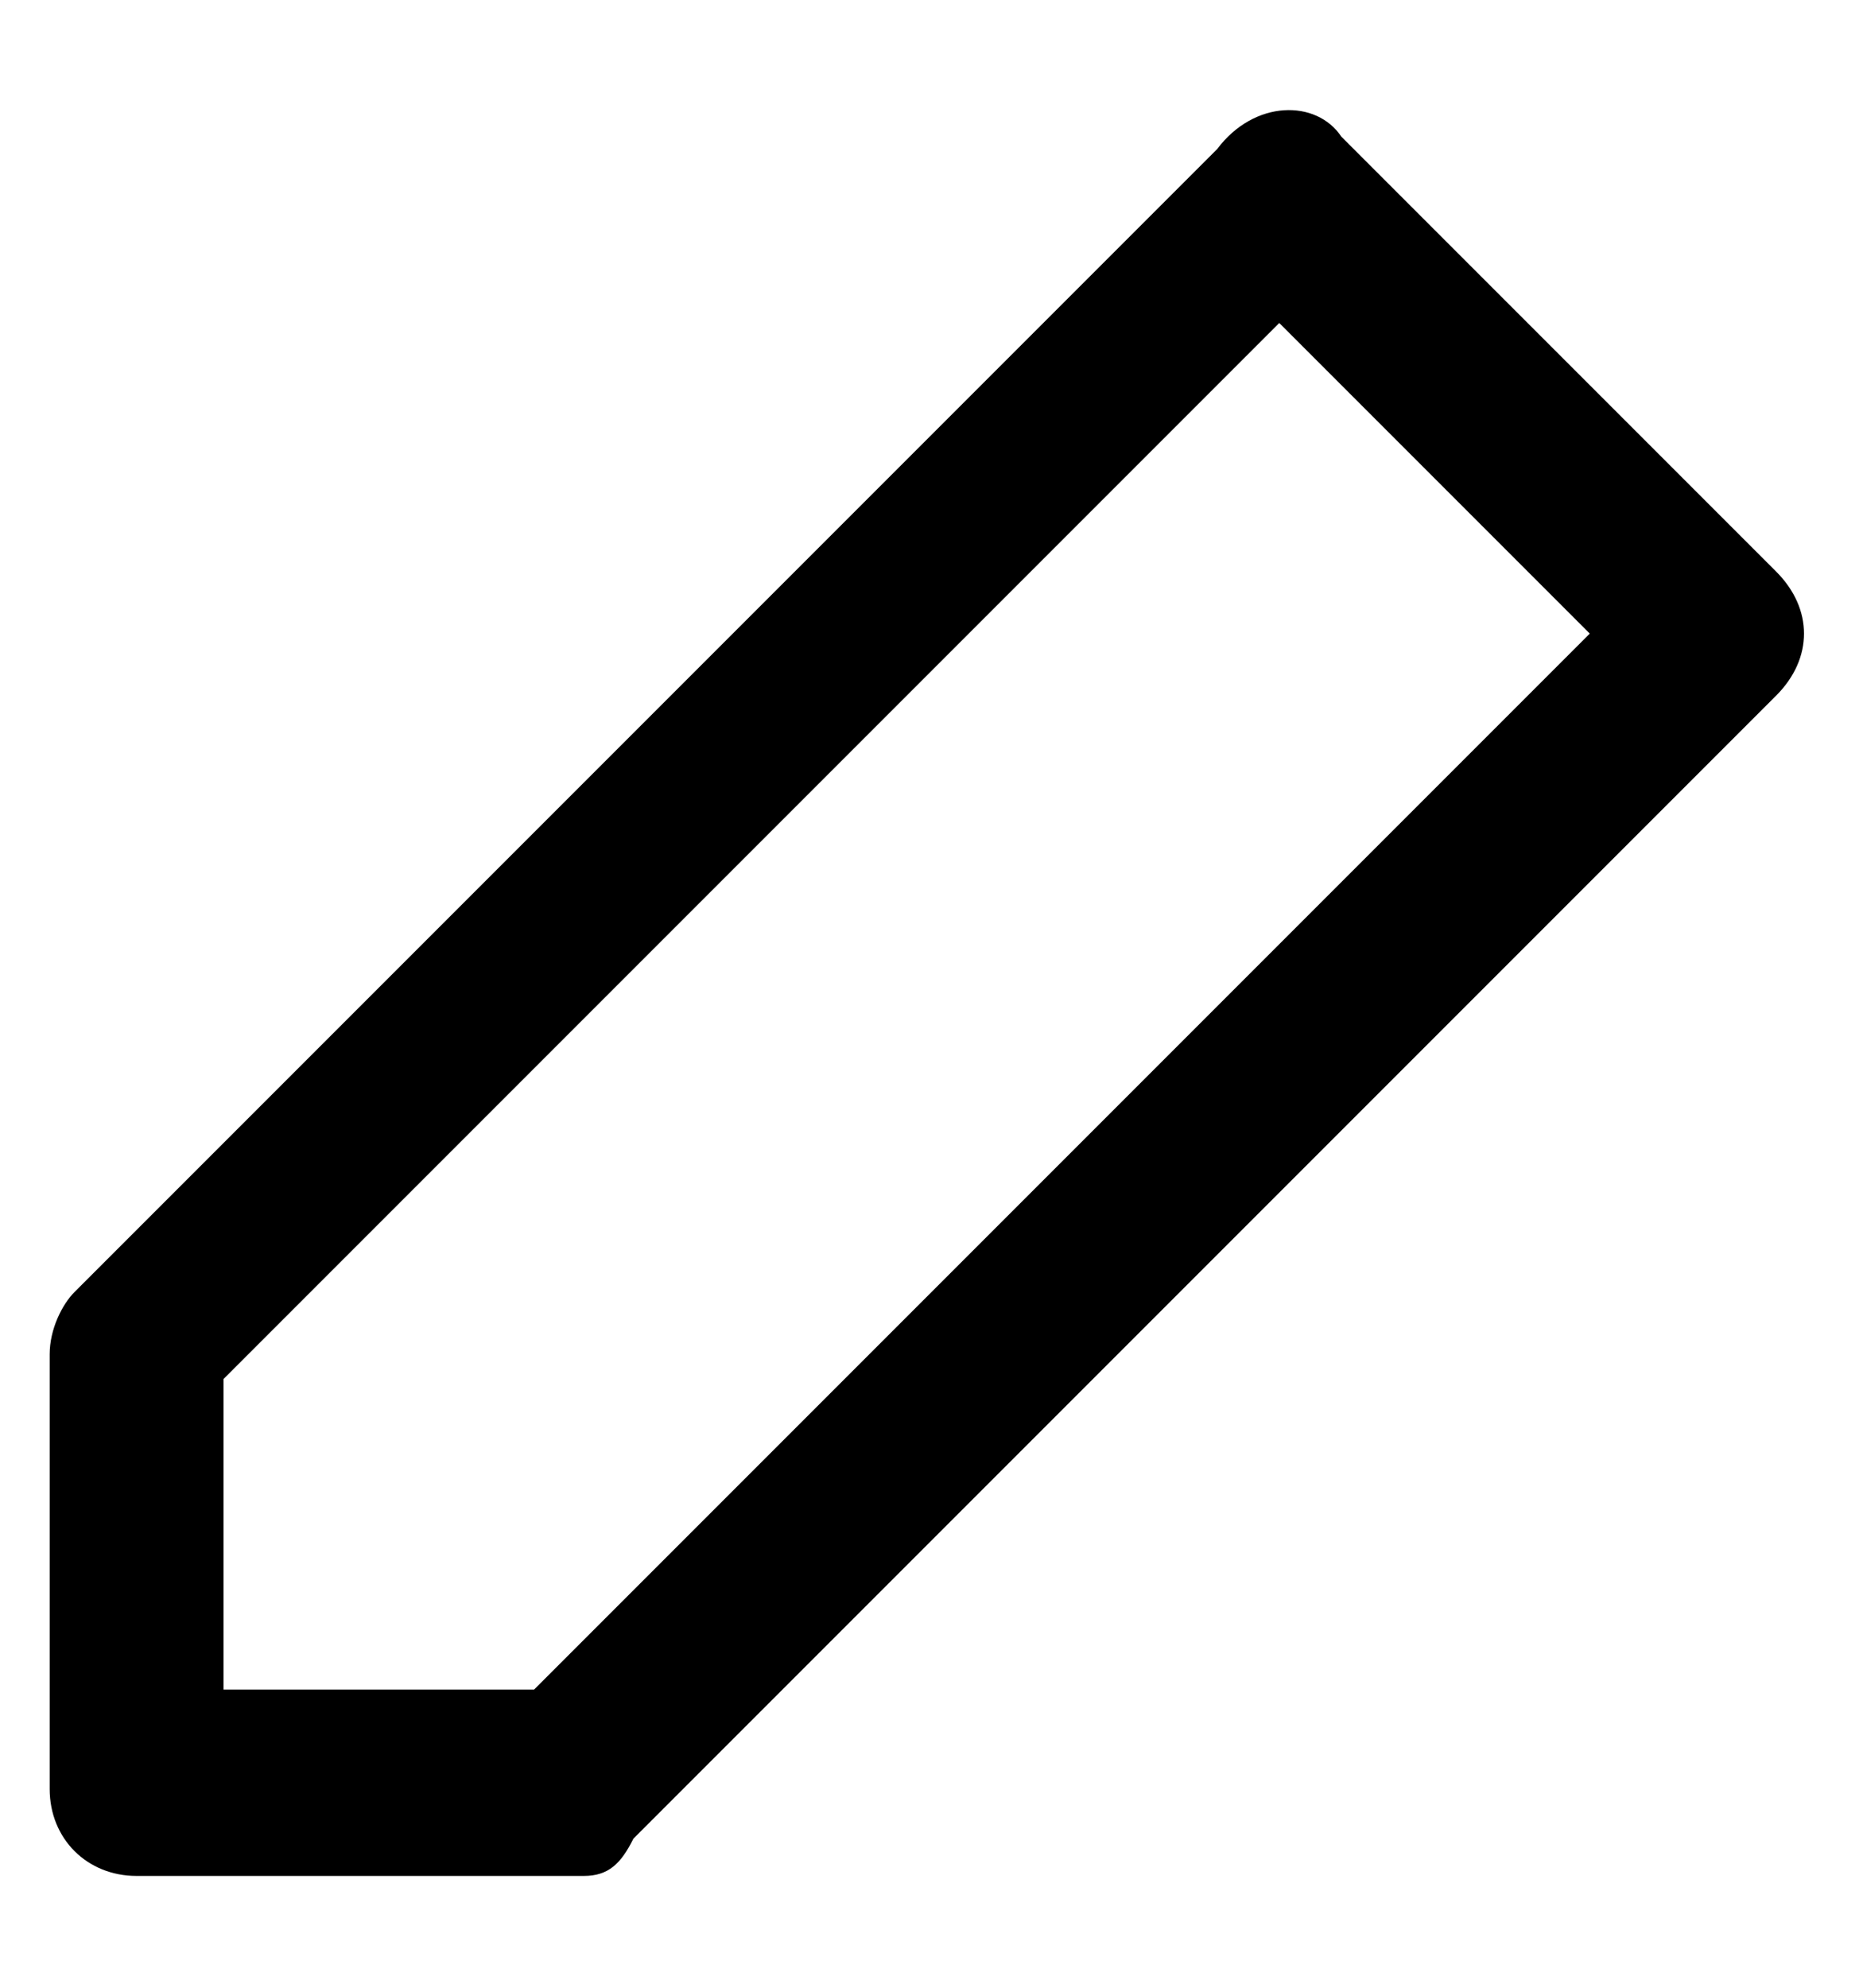 <?xml version="1.0" encoding="utf-8"?>
<!-- Generator: Adobe Illustrator 21.1.0, SVG Export Plug-In . SVG Version: 6.00 Build 0)  -->
<svg version="1.1" id="Layer_1" xmlns="http://www.w3.org/2000/svg" xmlns:xlink="http://www.w3.org/1999/xlink" x="0px" y="0px"
	 viewBox="0 0 15 16" style="enable-background:new 0 0 15 16;" xml:space="preserve">
<g>
	<path id="path-1" d="M1.8,11.1v2.5h2.5l8.5-8.5l-2.5-2.5L1.8,11.1z M10.8,1.1l3.5,3.5c0.3,0.3,0.3,0.7,0,1l-9.2,9.2
		C5,15,4.9,15.1,4.7,15.1H1.1c-0.4,0-0.7-0.3-0.7-0.7v-3.5c0-0.2,0.1-0.4,0.2-0.5l9.2-9.2C10.1,0.8,10.6,0.8,10.8,1.1z"/>
</g>
<title>Icons/ plus</title>
<desc>Created with Sketch.</desc>
</svg>
